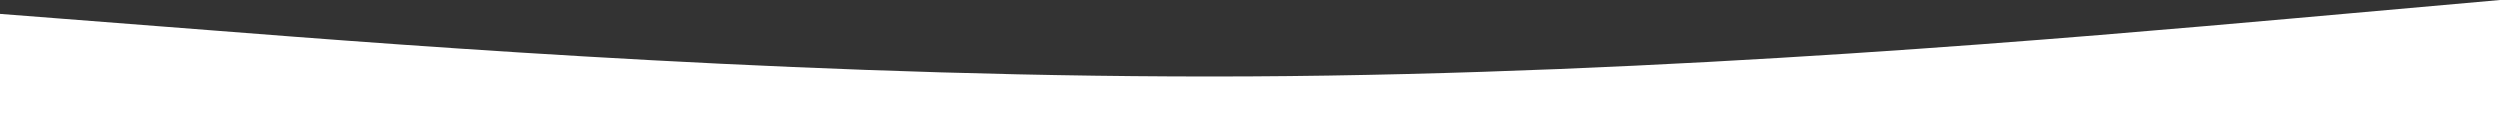 <?xml version="1.0" encoding="UTF-8" standalone="no"?>
<svg
   viewBox="0 0 1440 75"
   version="1.1"
   id="svg4"
   sodipodi:docname="wave.svg"
   inkscape:version="1.1 (c68e22c387, 2021-05-23)"
   width="1440"
   height="75"
   xmlns:inkscape="http://www.inkscape.org/namespaces/inkscape"
   xmlns:sodipodi="http://sodipodi.sourceforge.net/DTD/sodipodi-0.dtd"
   xmlns="http://www.w3.org/2000/svg"
   xmlns:svg="http://www.w3.org/2000/svg">
  <rect x="0" y="0" width="1440" height="75" fill="#333333" stroke="none"/>
  <defs
     id="defs8" />
  <sodipodi:namedview
     id="namedview6"
     pagecolor="#ffffff"
     bordercolor="#999999"
     borderopacity="1"
     inkscape:pageshadow="0"
     inkscape:pageopacity="0"
     inkscape:pagecheckerboard="0"
     showgrid="false"
     inkscape:zoom="0.73333333"
     inkscape:cx="719.31818"
     inkscape:cy="160.22727"
     inkscape:window-width="1920"
     inkscape:window-height="1017"
     inkscape:window-x="-8"
     inkscape:window-y="-8"
     inkscape:window-maximized="1"
     inkscape:current-layer="svg4"
     height="50px"
     fit-margin-top="0"
     fit-margin-left="0"
     fit-margin-right="0"
     fit-margin-bottom="0" />
  <path
     fill="#fff"
     fill-opacity="1"
     d="m 0,8 120,9.325 C 240,26.75 480,45.25 720,44 960,42.75 1200,21.25 1320,10.675 L 1440,0 v 80 h -120 c -120,0 -360,0 -600,0 -240,0 -480,0 -600,0 H 0 Z"
     id="path2"
     style="stroke-width:0.5" />
  <path
     style="fill:#000000;fill-opacity:0;stroke-width:1.364"
     d="M 0.682,43.722 V 8.353 L 5.114,8.975 C 10.973,9.797 193.492,23.692 244.773,27.219 447.824,41.187 627.462,46.808 774.97,43.81 956.078,40.129 1093.216,31.663 1363.636,7.47 c 37.5,-3.355 69.869,-6.101 71.932,-6.103 l 3.75,-0.003 V 40.227 79.091 H 720 0.682 Z"
     id="path131" />
  <path
     style="fill:#000000;fill-opacity:0;stroke-width:1.364"
     d="M 0.682,43.722 V 8.353 L 5.114,8.975 C 10.973,9.797 193.492,23.692 244.773,27.219 447.824,41.187 627.462,46.808 774.97,43.81 956.078,40.129 1093.216,31.663 1363.636,7.47 c 37.5,-3.355 69.869,-6.101 71.932,-6.103 l 3.75,-0.003 V 40.227 79.091 H 720 0.682 Z"
     id="path281" />
</svg>
